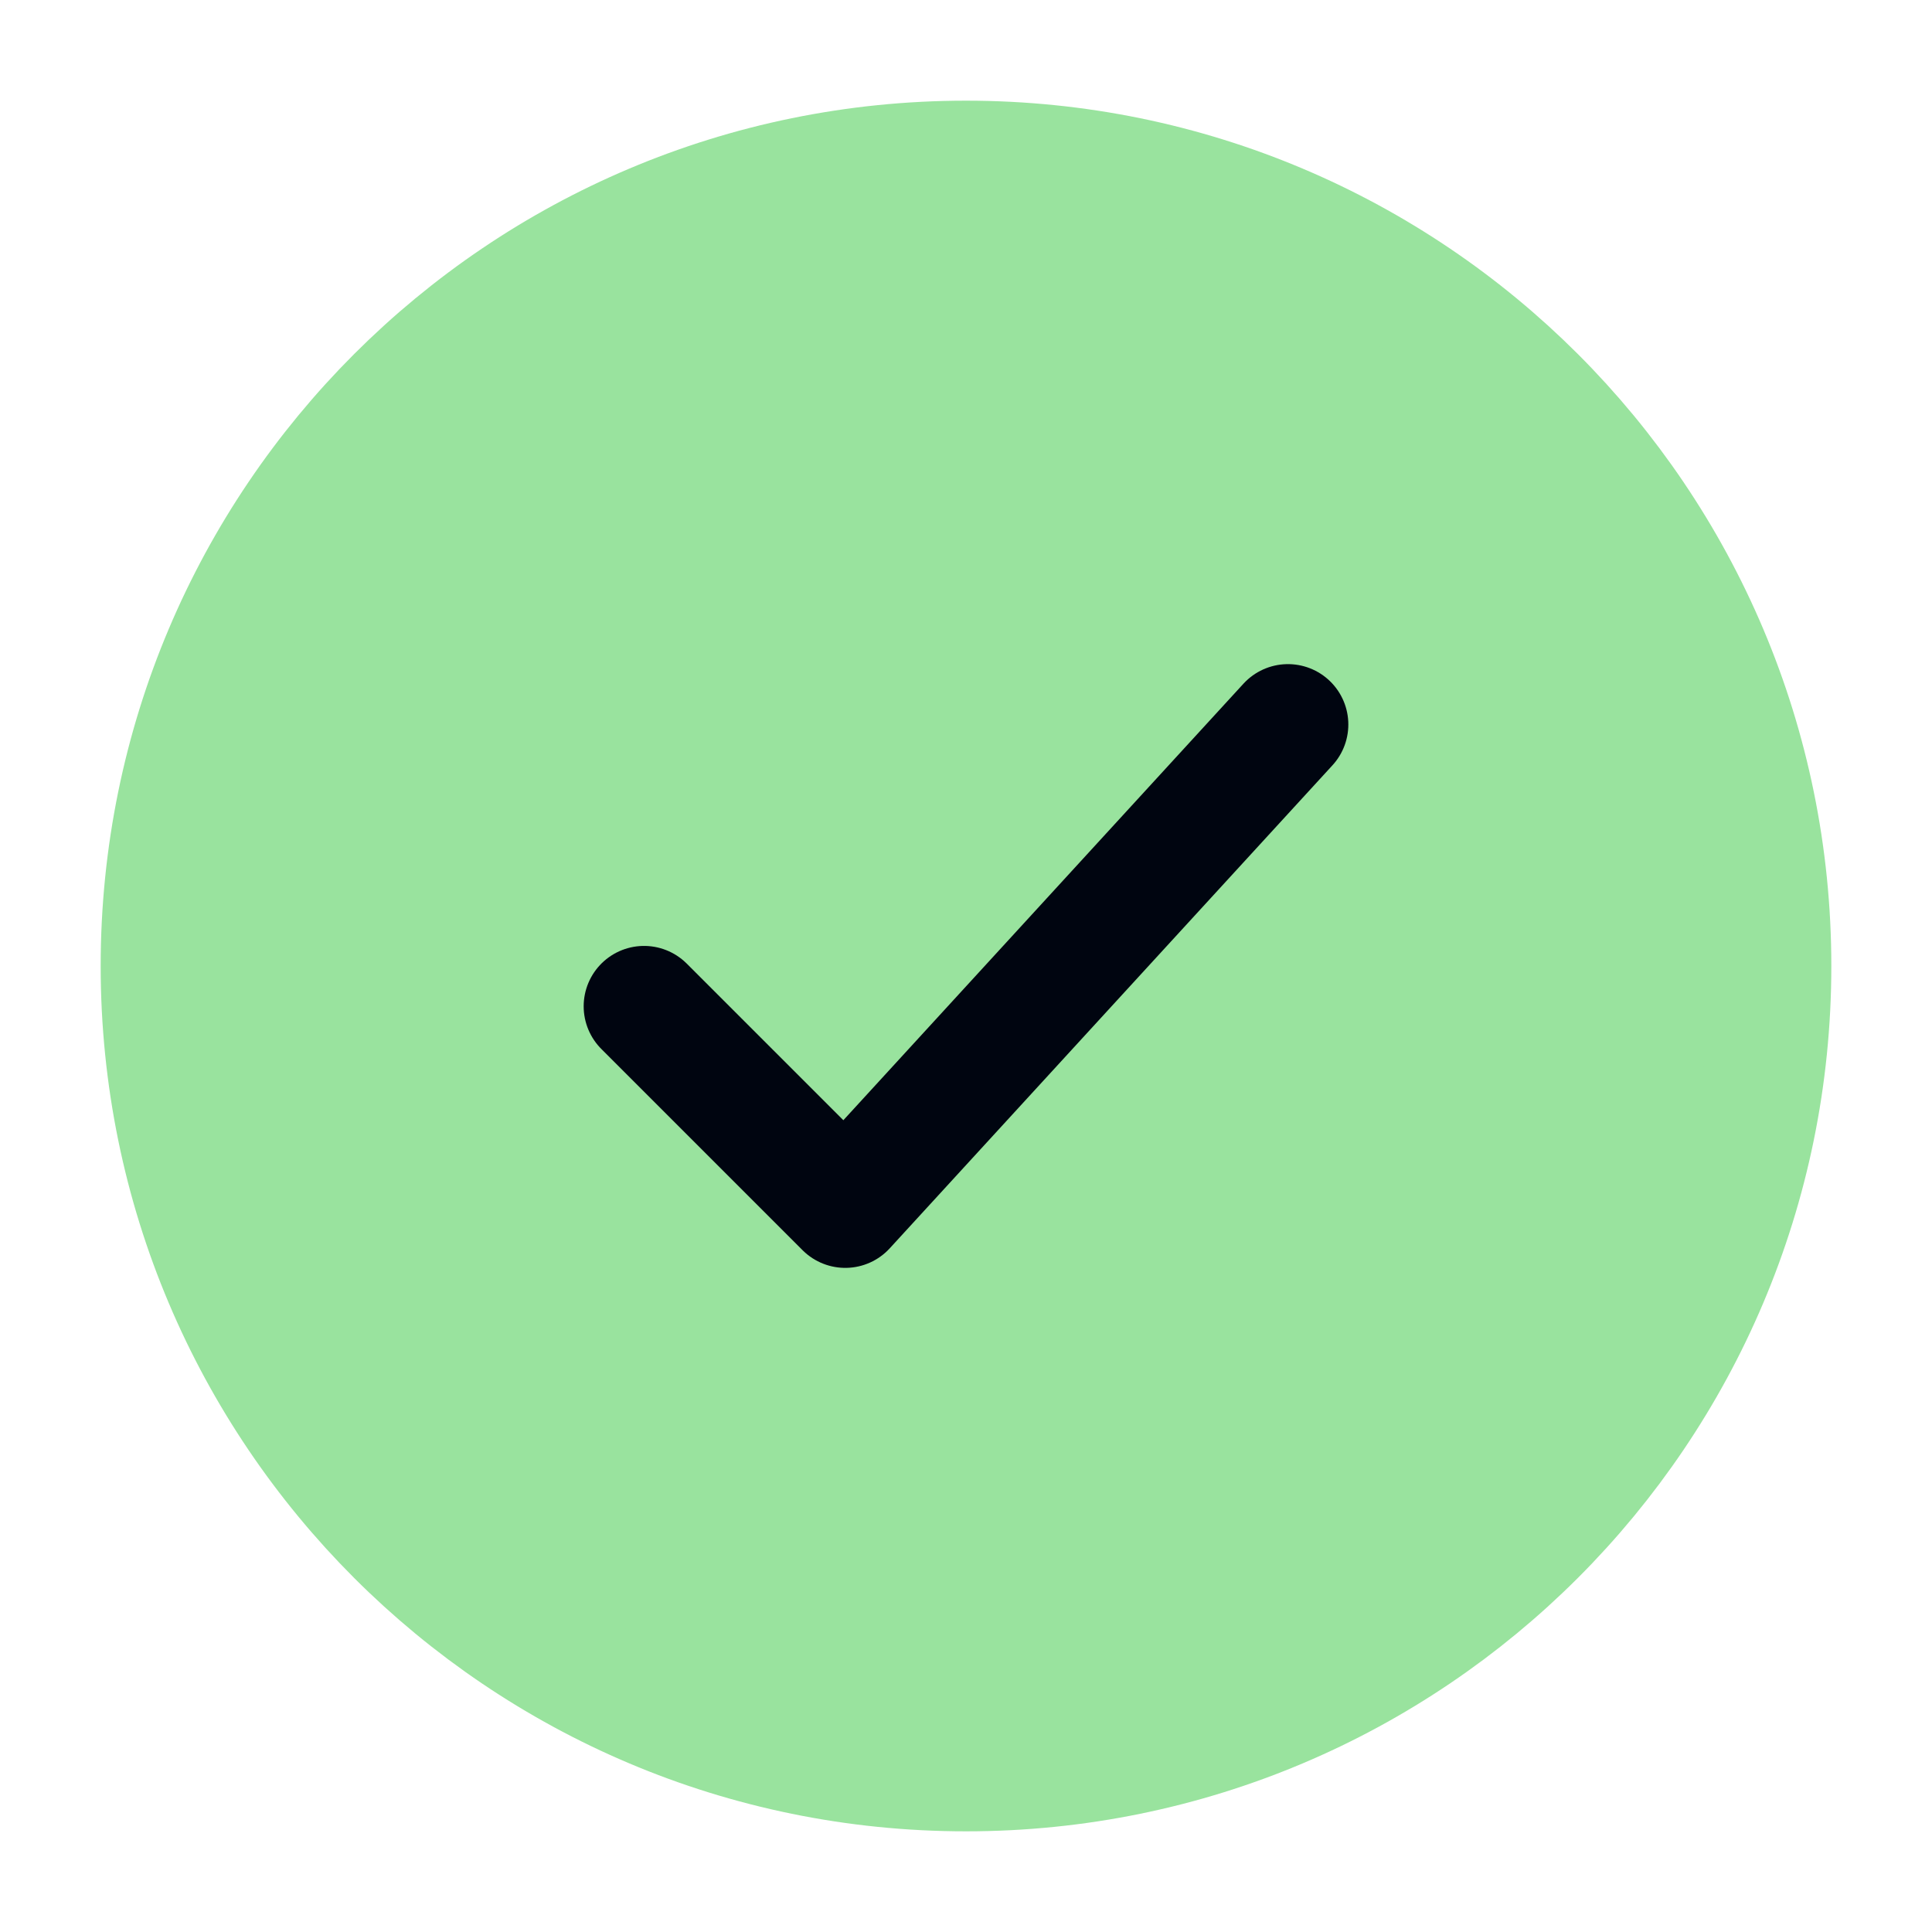 <svg width="14" height="14" viewBox="0 0 14 14" fill="none" xmlns="http://www.w3.org/2000/svg">
<g clip-path="url(#clip0_1_924)">
<path d="M12.833 7C12.833 3.778 10.222 1.167 7 1.167C3.778 1.167 1.167 3.778 1.167 7C1.167 10.222 3.778 12.833 7 12.833C10.222 12.833 12.833 10.222 12.833 7Z" fill="#99E39E" stroke="#99E39E" stroke-width="0.875"/>
<path d="M4.667 7.292L6.125 8.75L9.333 5.25" stroke="#000510" stroke-width="0.875" stroke-linecap="round" stroke-linejoin="round"/>
</g>
<defs>
<clipPath id="clip0_1_924">
<rect width="14" height="14" fill="white"/>
</clipPath>
</defs>
</svg>
